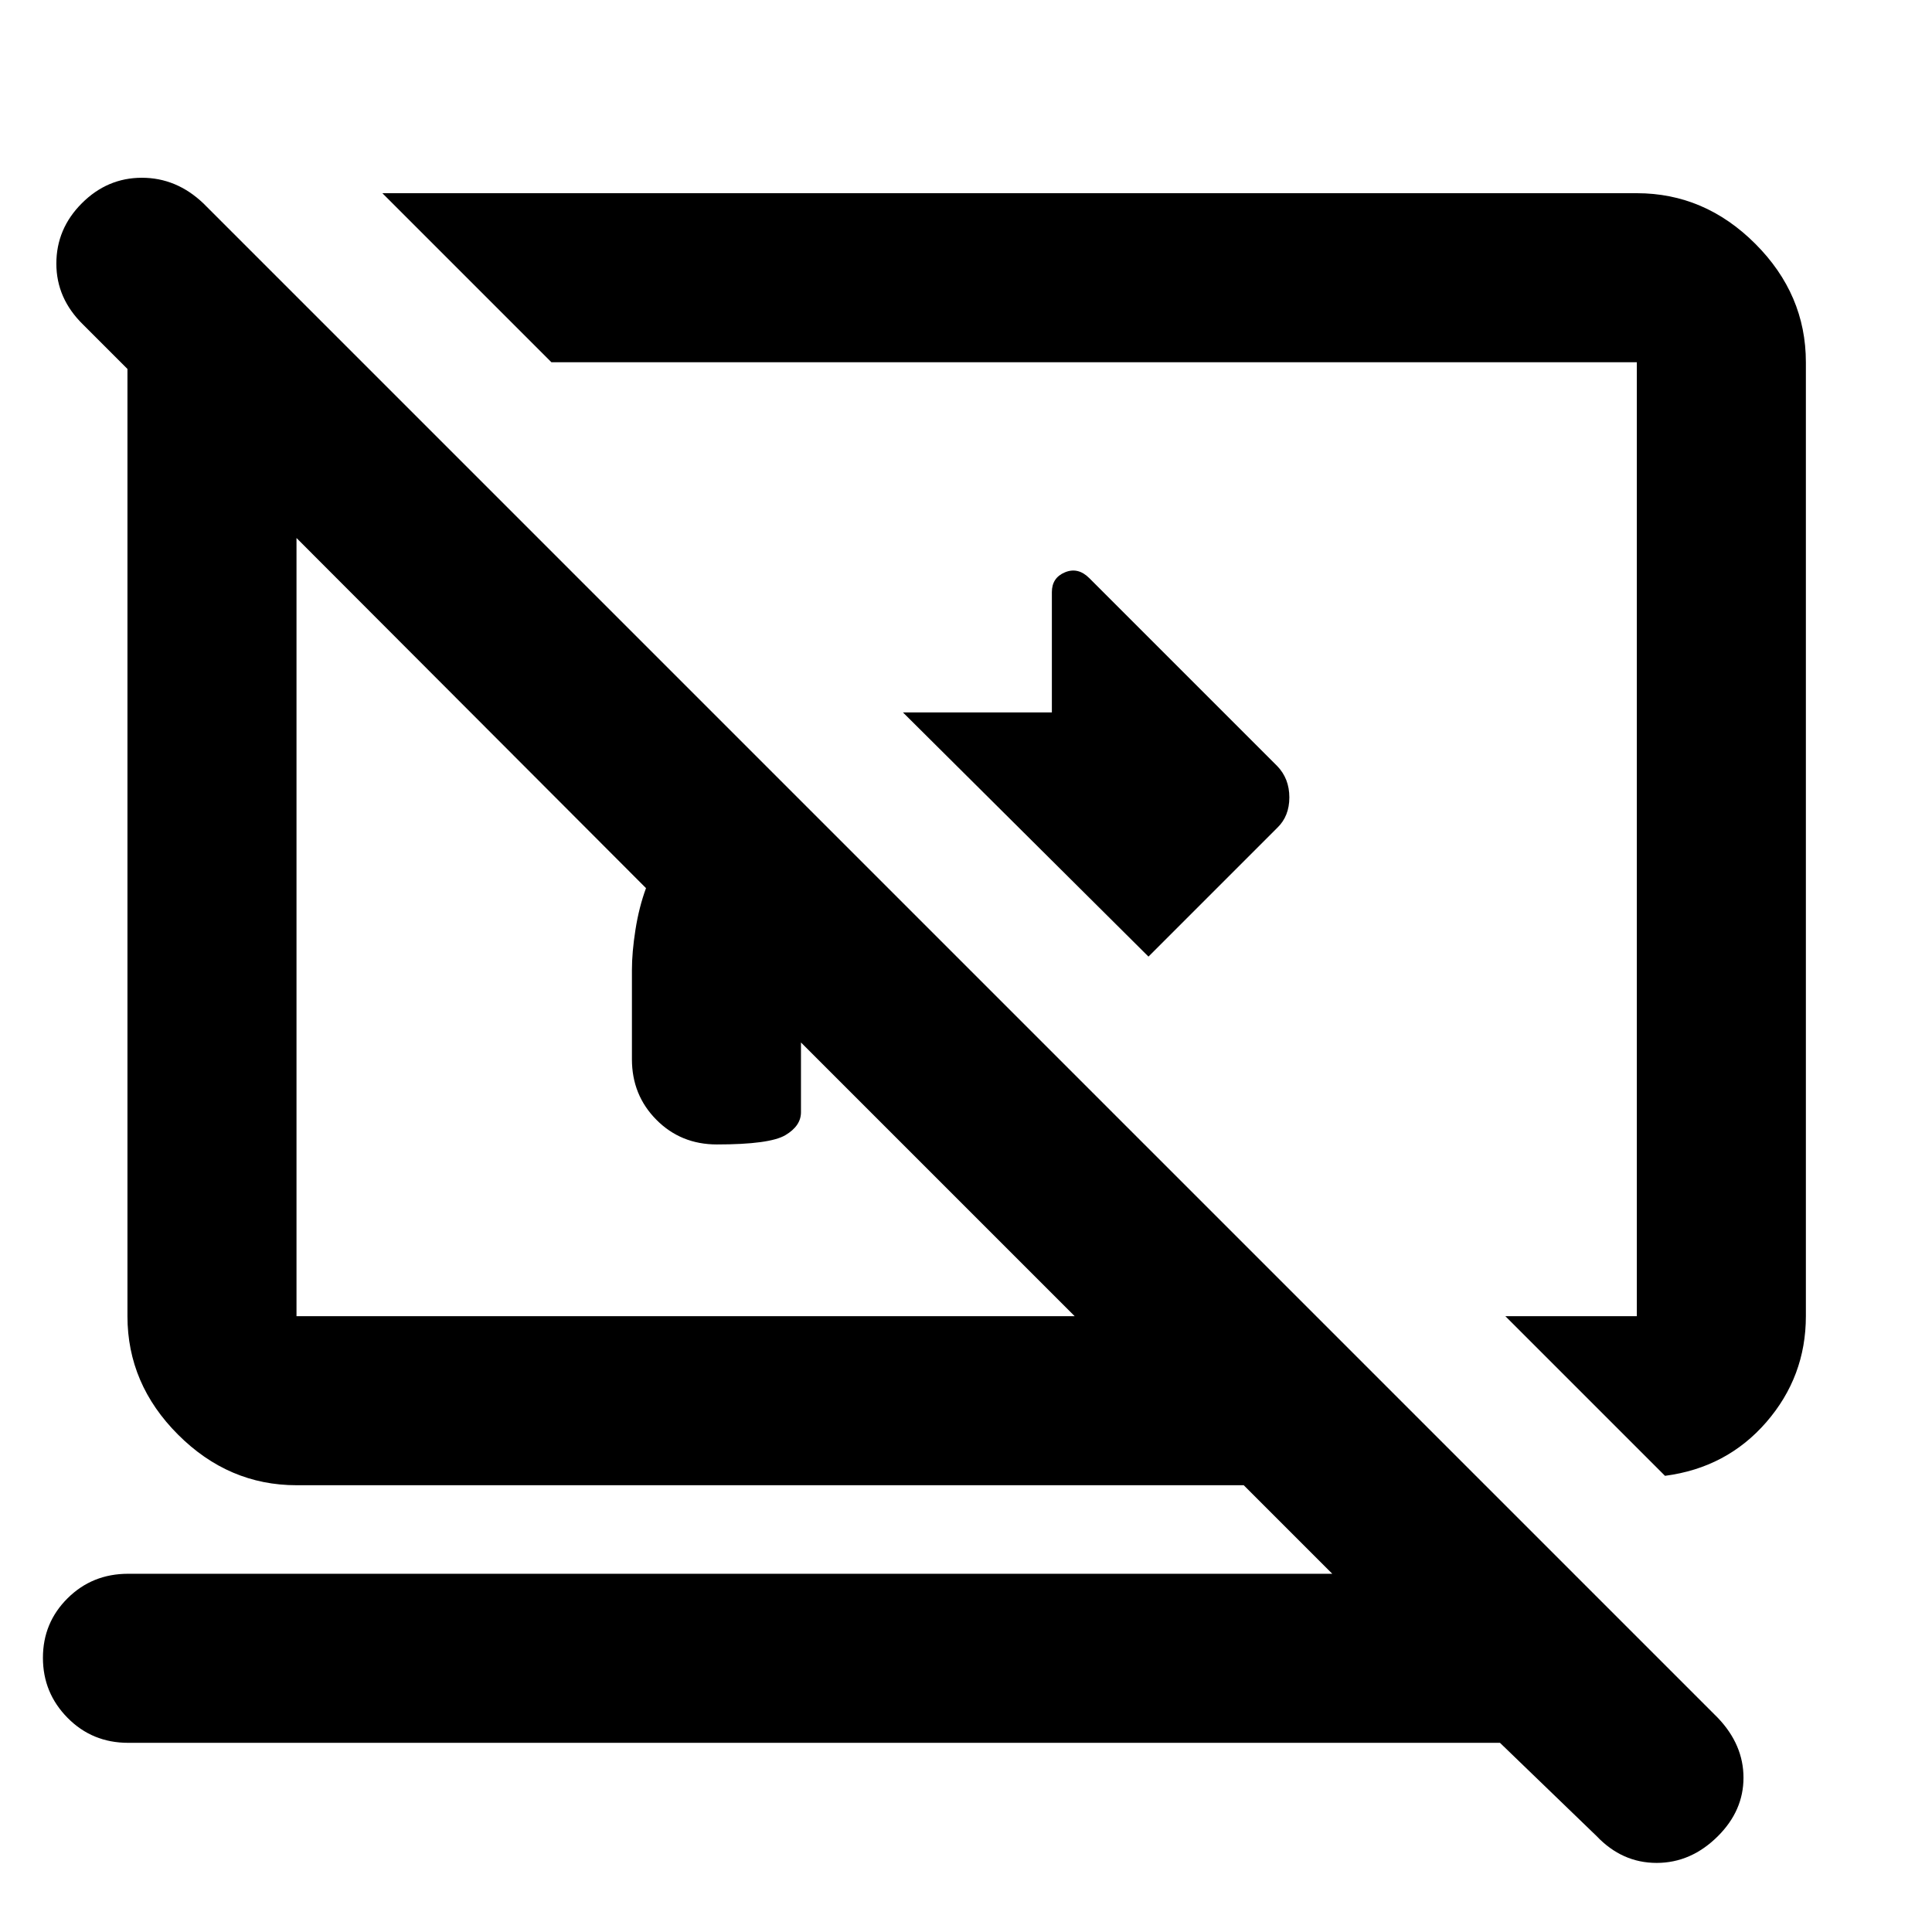 <svg xmlns="http://www.w3.org/2000/svg" height="40" viewBox="0 -960 960 960" width="40"><path d="M570.67-484.67 448.67-606h74v-59.78q0-7.14 6.5-9.84 6.5-2.71 12.11 2.9l93.32 93.32q6.07 6.25 6.07 15.61 0 9.37-6 15.12l-64 64Zm256.66 258L748-306h65.33v-474H274l-84-84h623.33q33.73 0 58.87 25.14 25.13 25.14 25.13 58.86v474q0 30-19.66 52.67-19.67 22.66-50.34 26.66ZM745.33-94H63.67q-17.84 0-30.09-12.41-12.25-12.4-12.25-29.83t12.25-29.59Q45.83-178 63.67-178H662l-44-44H147.33q-33.72 0-58.86-25.14Q63.33-272.27 63.33-306V-776.67l-22-22Q28-811.67 28-829t12.67-30q12.66-12.67 29.83-12.67 17.17 0 30.5 12.67l752.67 752.67Q866.33-93 866.33-76.67q0 16.34-12.66 29-13.34 13.34-30.5 13.34-17.17 0-29.84-13.34l-48-46.33ZM398-442v34.67q0 6.8-7.78 11.4-7.79 4.6-34 4.6-17.89 0-30.05-12.25Q314-415.83 314-433.67V-478q0-8.88 1.76-20.05t5.24-20.64L147.33-692.67V-306H534L398-442Zm113.33-101.33Zm-170 44Z"/></svg>